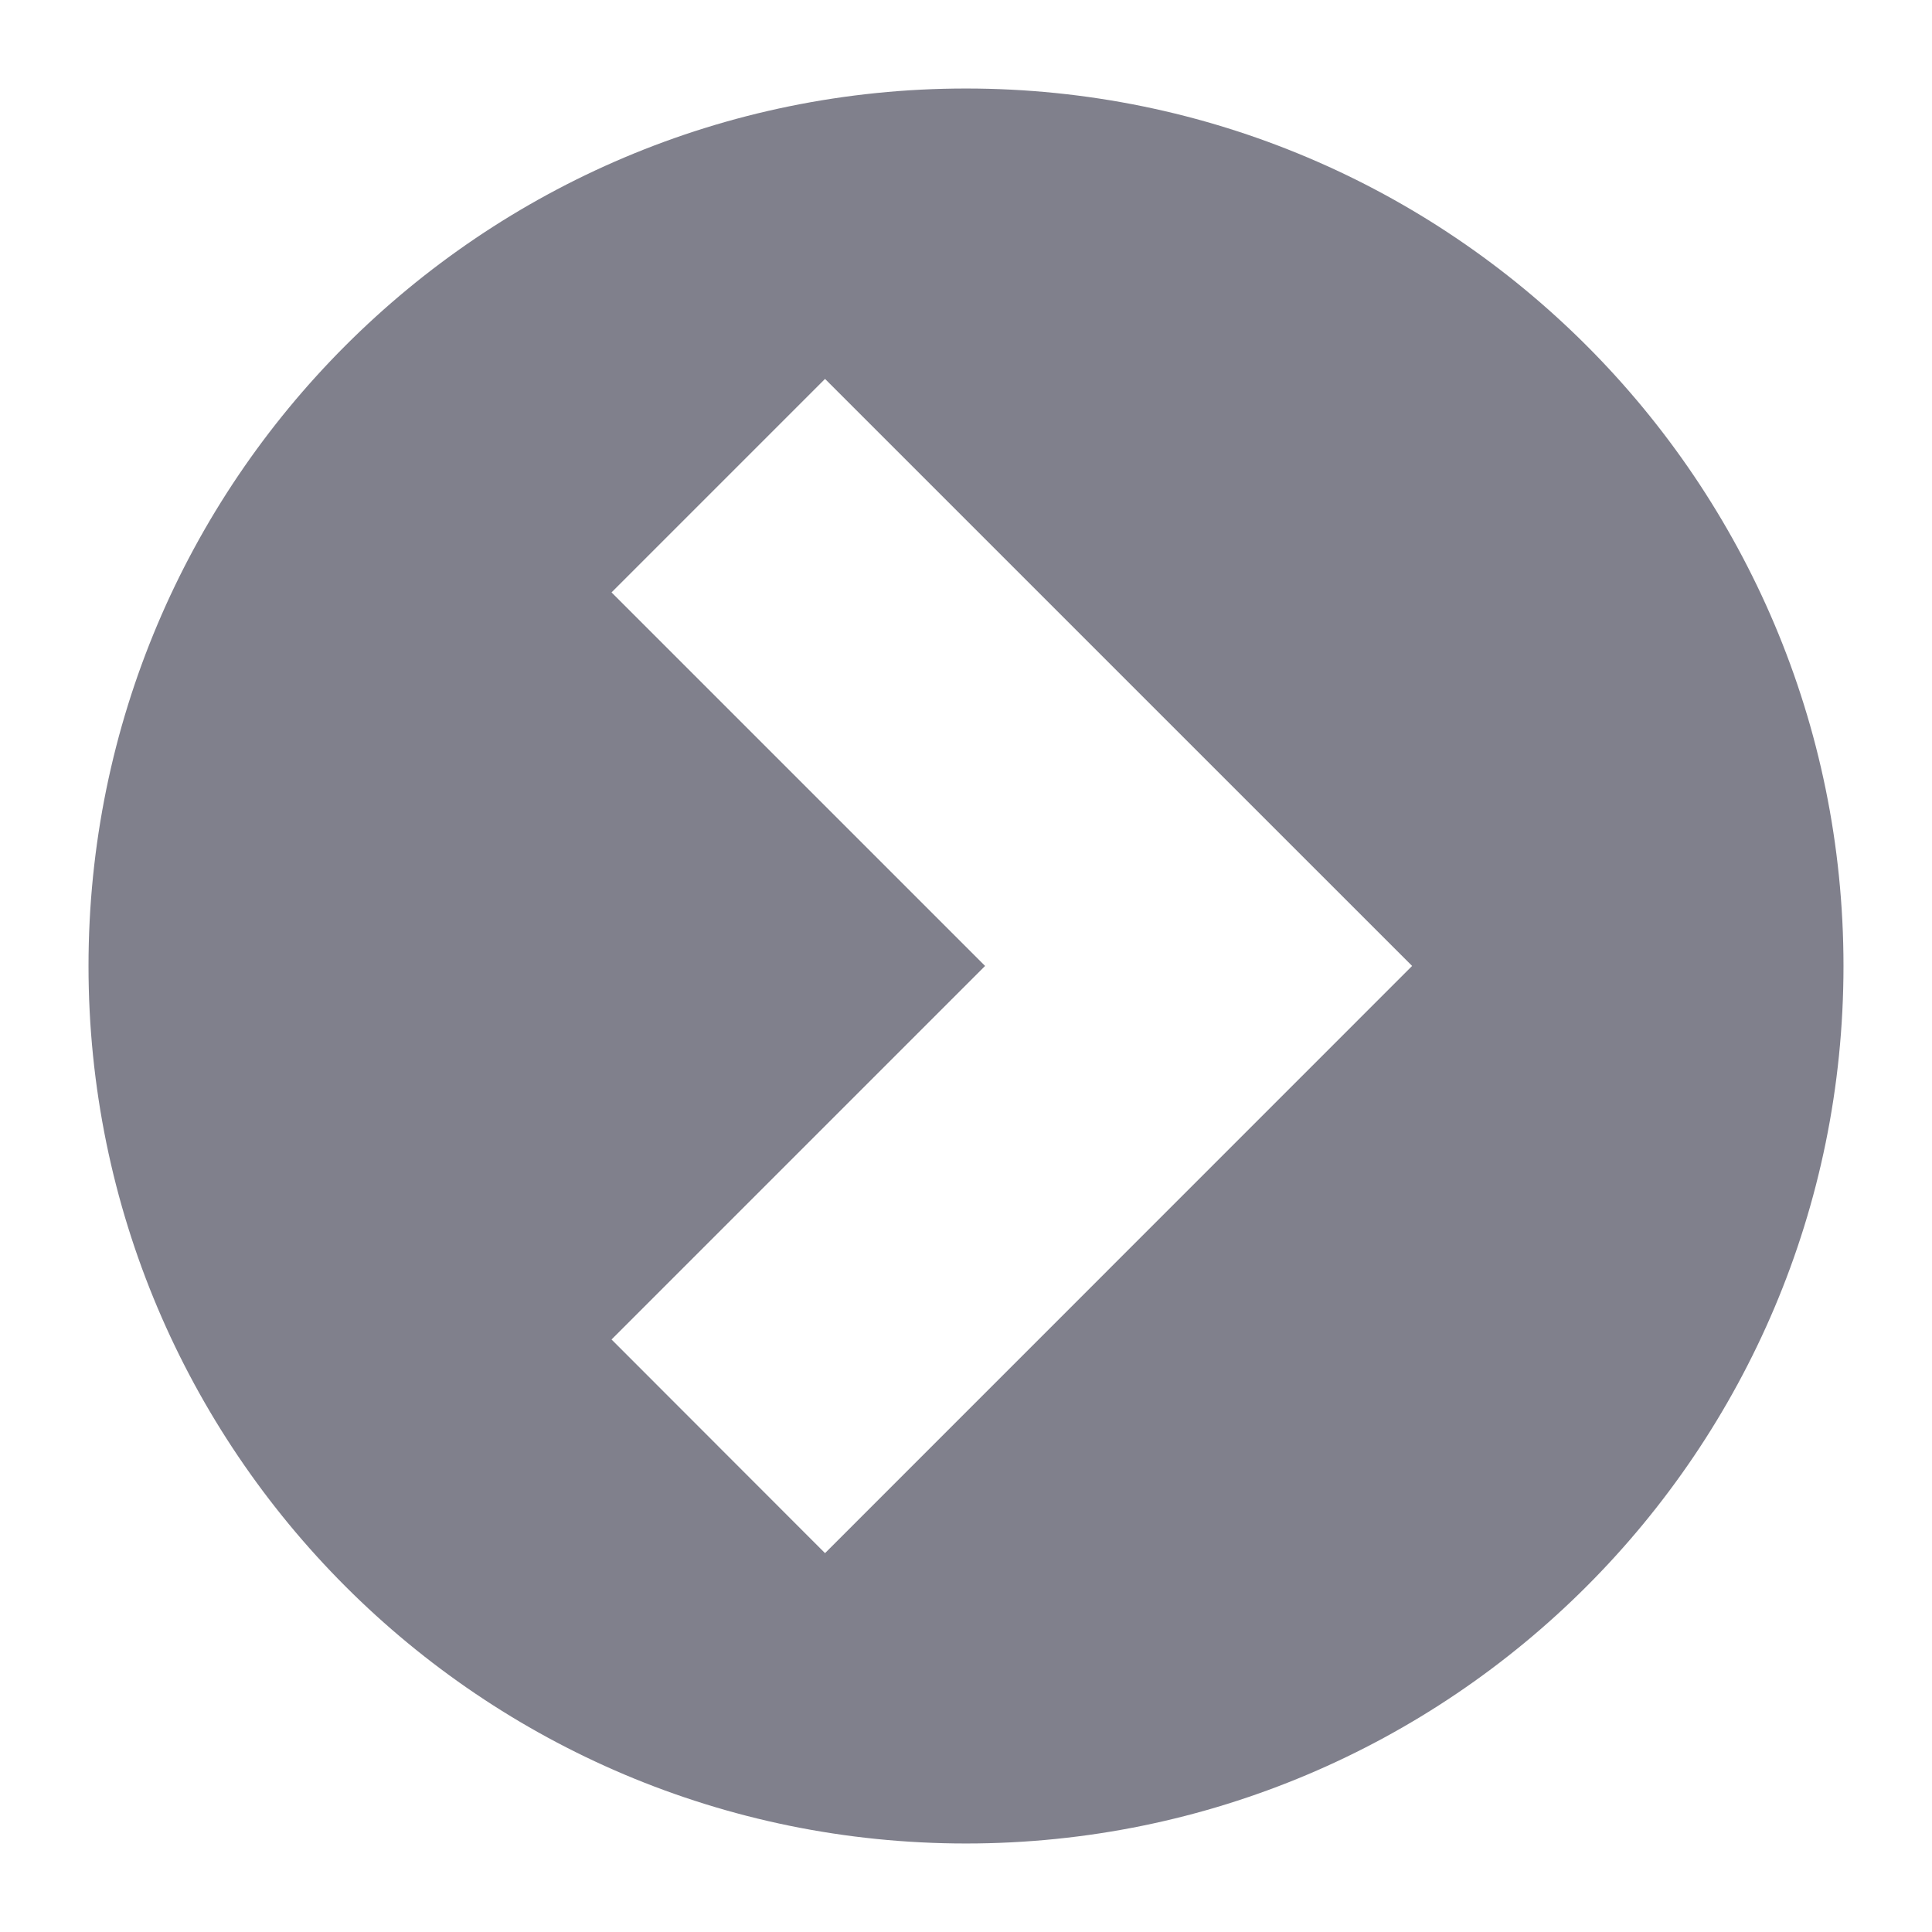 <svg xmlns="http://www.w3.org/2000/svg" version="1.1" width="24" height="24" viewBox="0 0 32 32" >
  <style type="text/css"> 
    path { fill: rgba(80, 80, 96, 0.8); }
    path:hover {fill: url(#hover-color); cursor: pointer;}
  </style> 
  <desc>Created with Raphaël</desc>
  <defs>
    <linearGradient id="hover-color" x1="0" y1="1" x2="6.123233995736766e-17" y2="0">
      <stop offset="0%" stop-color="#0050af"></stop>
      <stop offset="100%" stop-color="#002c62"></stop>
    </linearGradient>
  </defs>
  <path stroke="none" d="M16,1.466C7.973,1.466,1.466,7.973,1.466,16C1.466,24.027,7.973,30.534,16,30.534C24.027,30.534,30.534,24.027,30.534,16C30.534,7.973,24.027,1.466,16,1.466ZM13.665,25.725L10.129,22.186L16.316,15.999L10.129,9.812L13.665,6.276L23.389,15.999L13.665,25.725Z" opacity="0.95" fill-opacity="0.95" style="opacity: 0.95; fill-opacity: 0.95; "></path>
</svg>

